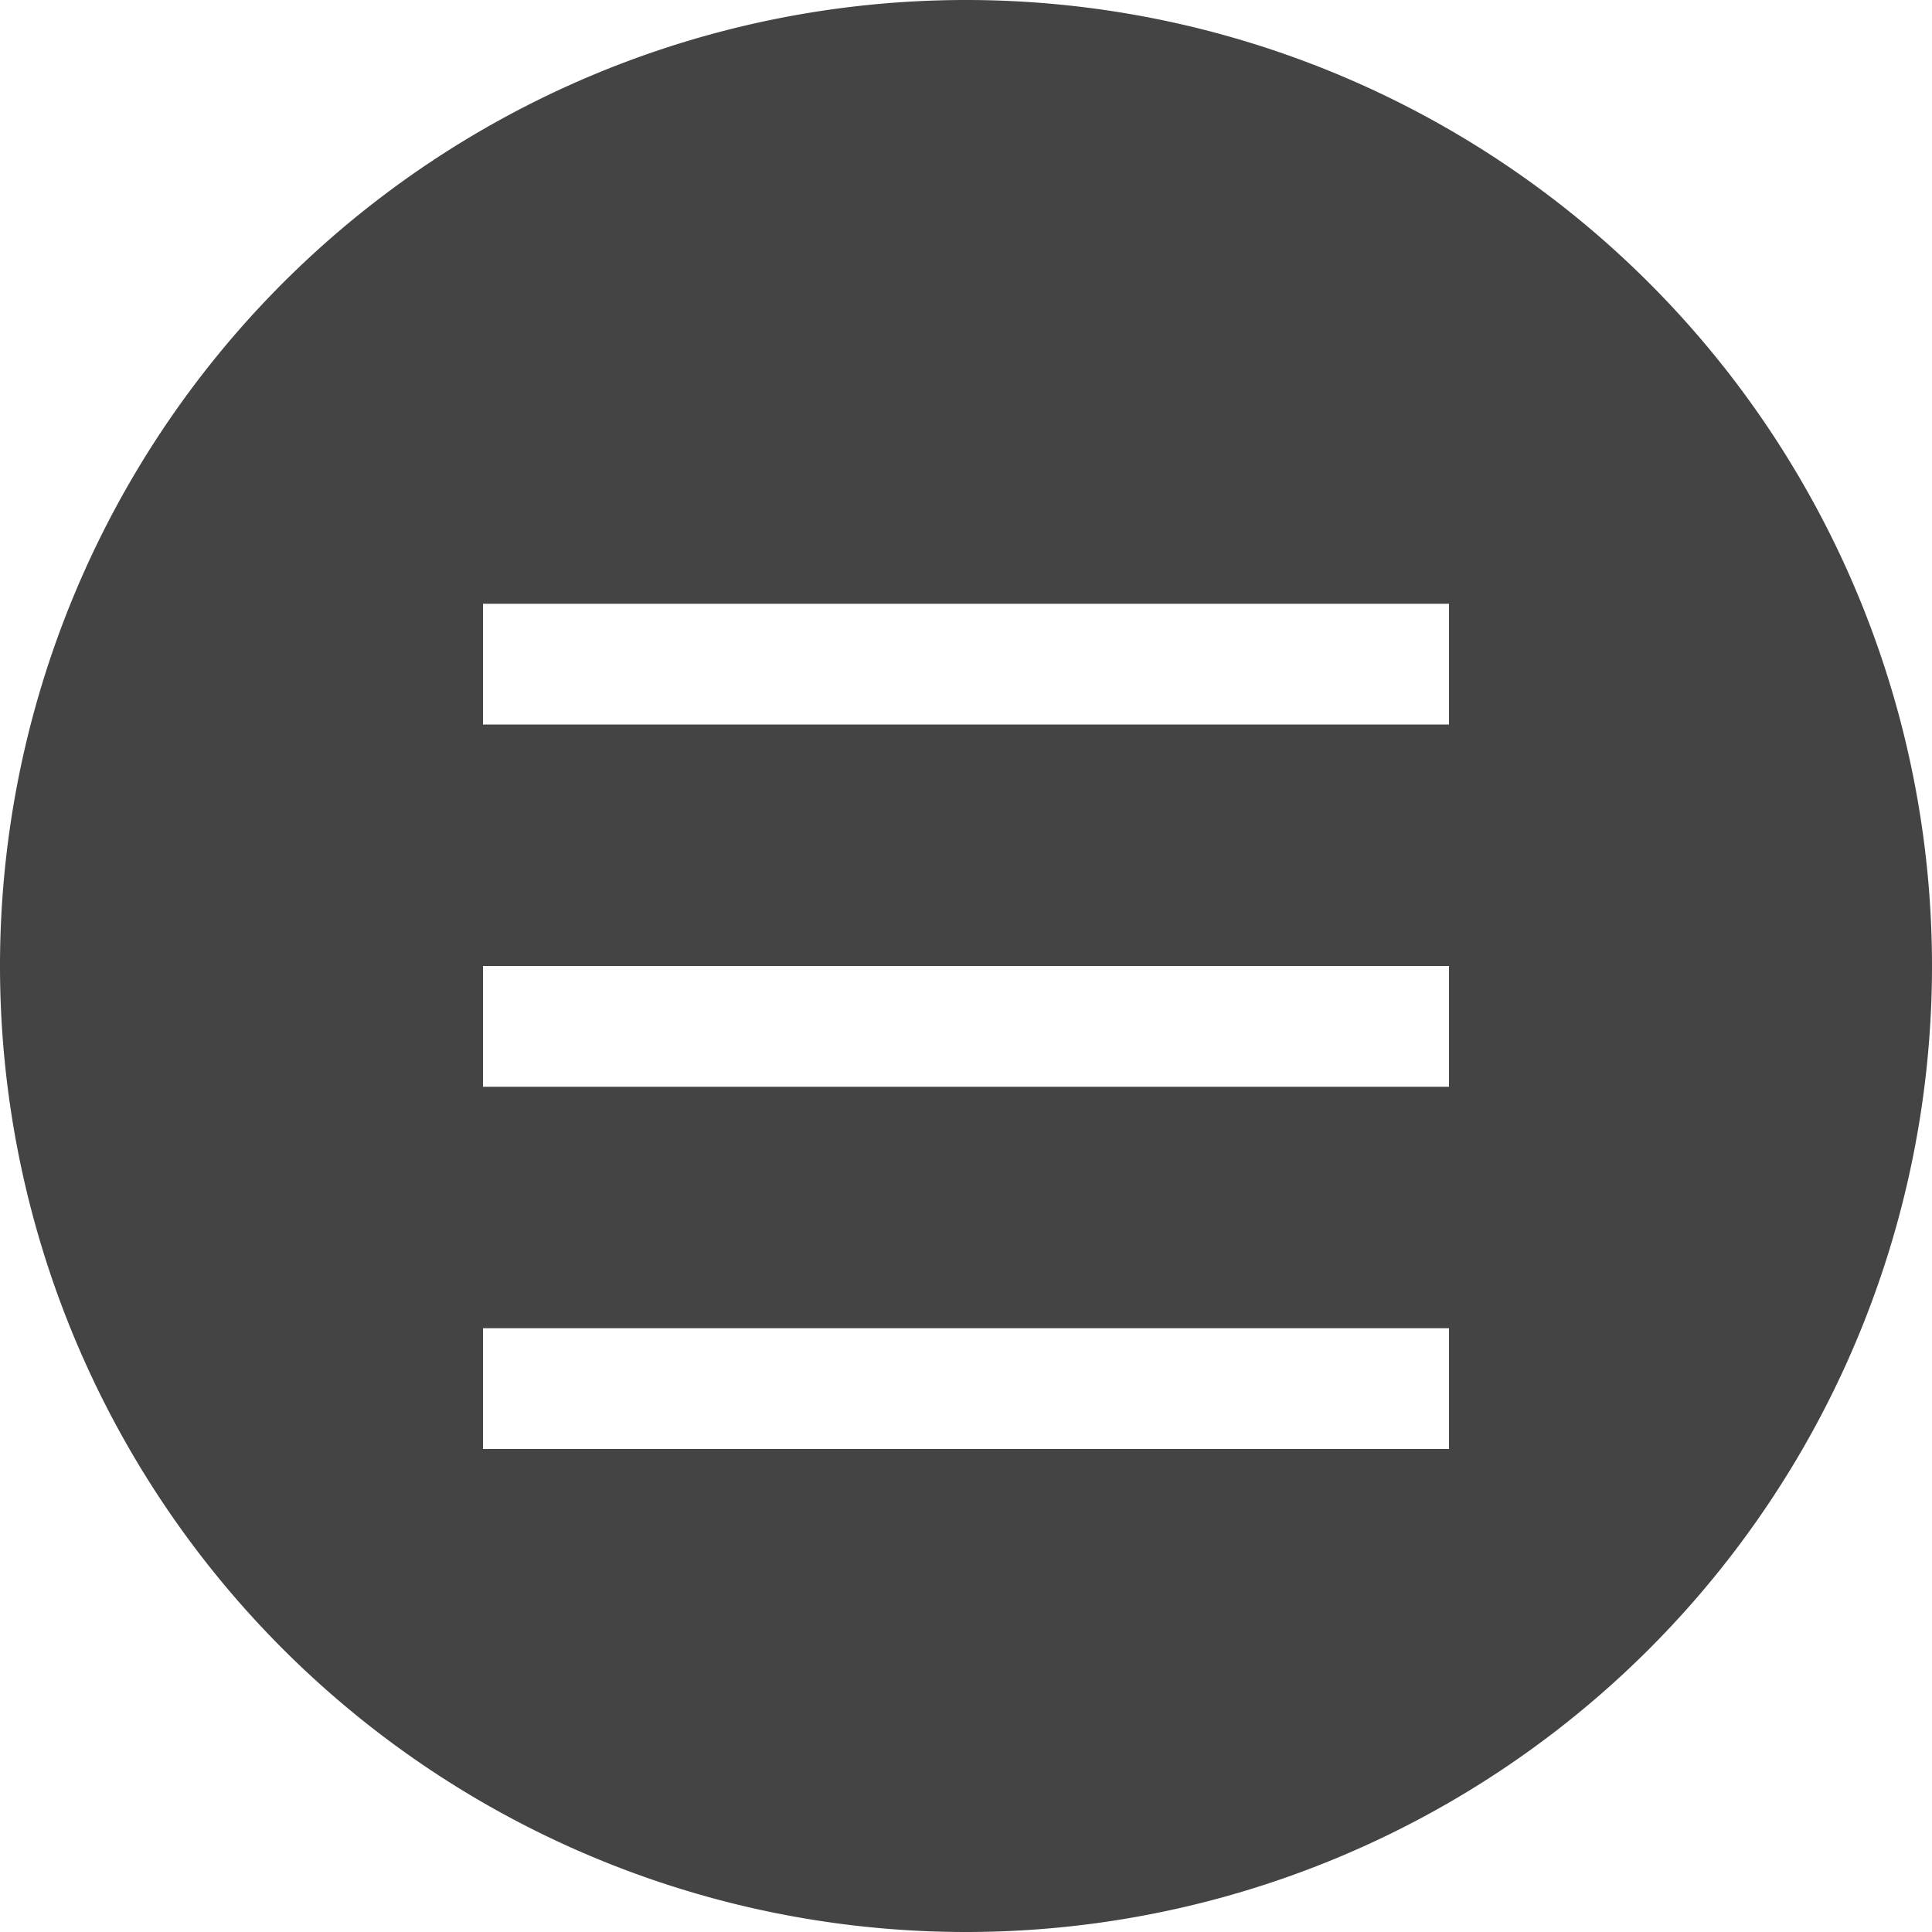 <svg xmlns="http://www.w3.org/2000/svg" width="16" height="16" version="1.1" viewBox="0 0 16 16">
 <defs>
  <style id="current-color-scheme" type="text/css">
   .ColorScheme-Text { color:#444444; } .ColorScheme-Highlight { color:#4285f4; }
  </style>
 </defs>
 <path style="fill:currentColor" class="ColorScheme-Text" d="M 8 0 A 8 8 0 0 0 0 8 A 8 8 0 0 0 8 16 A 8 8 0 0 0 16 8 A 8 8 0 0 0 8 0 z M 4 5 L 12 5 L 12 6 L 4 6 L 4 5 z M 4 8 L 12 8 L 12 9 L 4 9 L 4 8 z M 4 11 L 12 11 L 12 12 L 4 12 L 4 11 z"/>
</svg>
